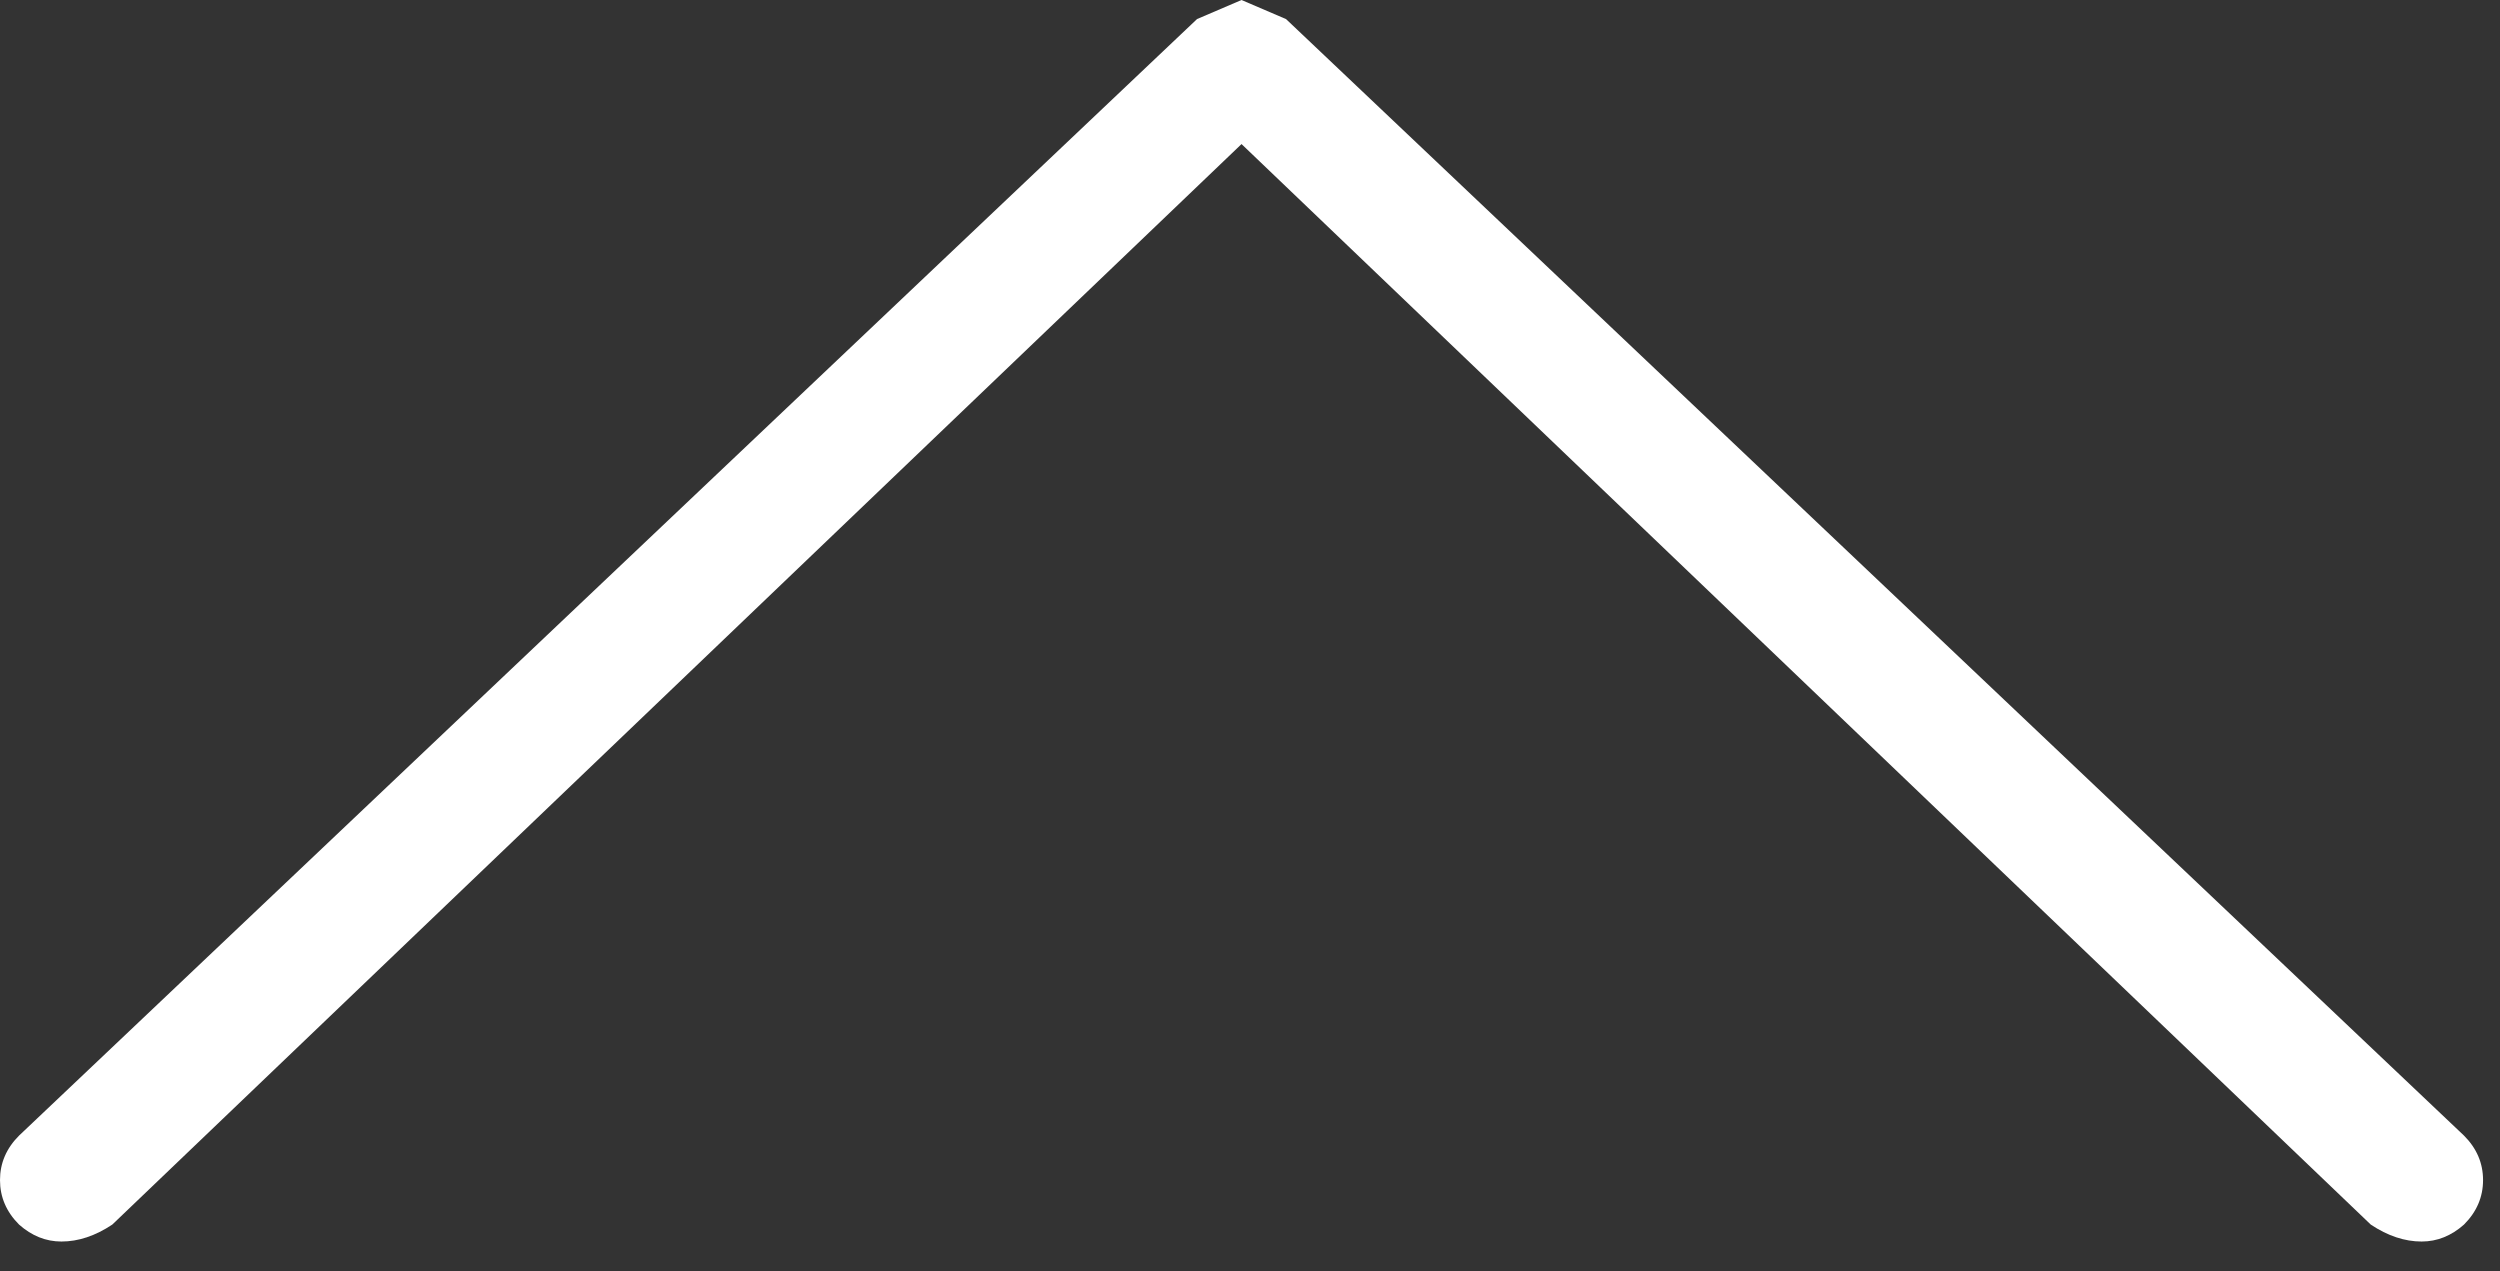 <?xml version="1.0" encoding="utf-8"?>
<svg version="1.1" id="Layer_1"
xmlns="http://www.w3.org/2000/svg"
xmlns:xlink="http://www.w3.org/1999/xlink"
xmlns:author="http://www.sothink.com"
width="59px" height="30px"
xml:space="preserve">
<rect width="100%" height="100%" fill="#333333" stroke="none"/>
<g id="1427" transform="matrix(1, 0, 0, 1, 29.3, 14.65)">
<path style="fill:#FFFFFF;fill-opacity:1" d="M1.05,-14.2L28.85 12.15Q29.3 12.6 29.3 13.2Q29.3 13.8 28.85 14.25Q28.4 14.65 27.85 14.65Q27.25 14.65 26.65 14.25L0 -11.25L-26.65 14.25Q-27.25 14.65 -27.85 14.65Q-28.4 14.65 -28.85 14.25Q-29.3 13.8 -29.3 13.2Q-29.3 12.6 -28.85 12.15L-1.05 -14.2L0 -14.65L1.05 -14.2" />
</g>
</svg>
